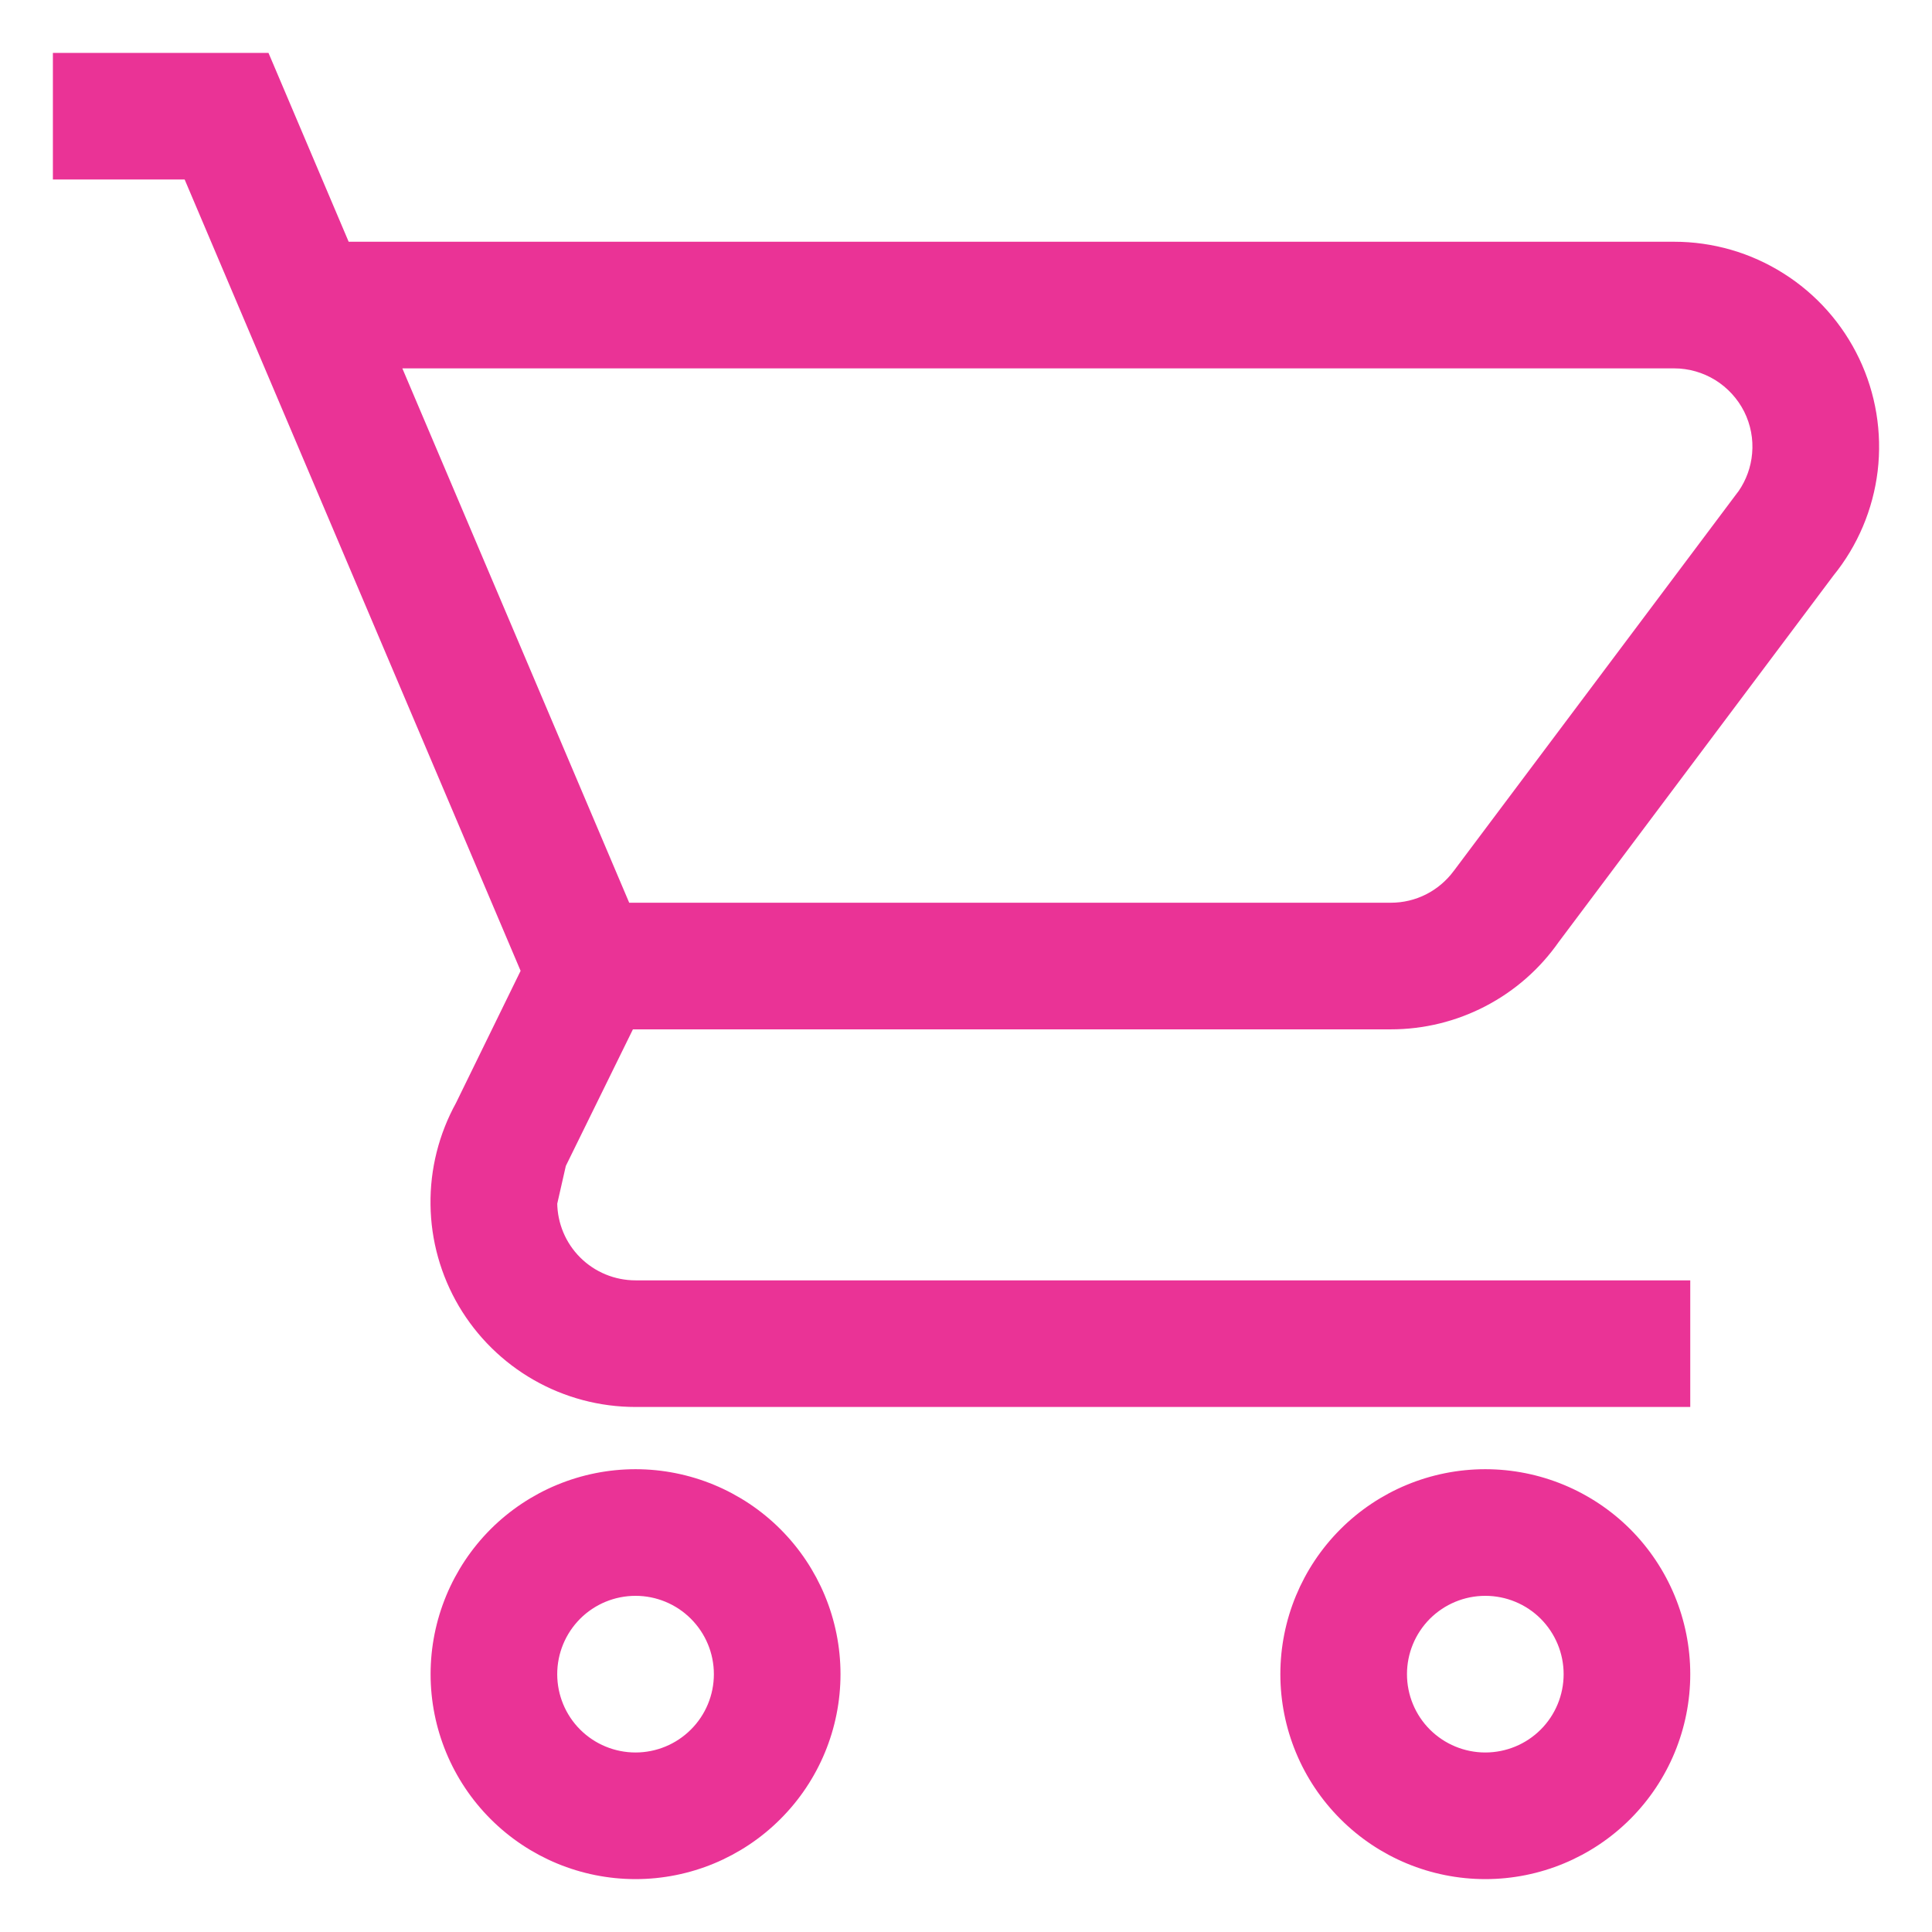 <svg width="24" height="24" viewBox="0 0 24 24" fill="none" xmlns="http://www.w3.org/2000/svg">
<g opacity="0.8">
<path d="M17.278 11.314H17.278H7.75L4.847 4.476H20.797C20.996 4.476 21.191 4.532 21.36 4.636C21.529 4.741 21.666 4.89 21.756 5.068C21.845 5.246 21.883 5.445 21.865 5.643C21.849 5.828 21.785 6.004 21.681 6.156L21.655 6.19L18.137 10.882L18.136 10.883C18.037 11.016 17.907 11.125 17.759 11.2C17.61 11.275 17.445 11.314 17.278 11.314ZM20.897 16.105V16.005H20.797H7.895C7.61 16.005 7.337 15.892 7.136 15.691C6.937 15.492 6.825 15.224 6.822 14.943L6.934 14.45L7.8 12.687H17.278C17.278 12.687 17.278 12.687 17.278 12.687C17.672 12.687 18.059 12.592 18.408 12.41C18.757 12.228 19.056 11.966 19.282 11.643L22.697 7.088C22.988 6.73 23.171 6.296 23.226 5.838C23.28 5.379 23.204 4.914 23.005 4.497C22.806 4.08 22.493 3.727 22.102 3.481C21.712 3.234 21.259 3.103 20.797 3.103H4.265L3.295 0.818L3.269 0.757H3.203H0.857H0.757V0.857V2.03V2.13H0.857H2.36L6.577 12.063L5.753 13.748C5.548 14.12 5.442 14.539 5.448 14.964C5.453 15.39 5.57 15.807 5.786 16.174C6.003 16.541 6.311 16.845 6.681 17.056C7.05 17.267 7.469 17.378 7.895 17.378C7.895 17.378 7.895 17.378 7.895 17.378H20.797H20.897V17.278V16.105ZM20.181 19.067C19.722 18.609 19.1 18.351 18.451 18.351C17.802 18.351 17.18 18.609 16.722 19.067C16.263 19.526 16.005 20.148 16.005 20.797C16.005 21.446 16.263 22.068 16.722 22.526C17.18 22.985 17.802 23.243 18.451 23.243C19.1 23.243 19.722 22.985 20.181 22.526C20.639 22.068 20.897 21.446 20.897 20.797C20.897 20.148 20.639 19.526 20.181 19.067ZM17.692 20.038C17.894 19.837 18.166 19.724 18.451 19.724C18.736 19.724 19.009 19.837 19.21 20.038C19.411 20.24 19.524 20.512 19.524 20.797C19.524 21.082 19.411 21.355 19.21 21.556C19.009 21.757 18.736 21.87 18.451 21.87C18.166 21.87 17.894 21.757 17.692 21.556C17.491 21.355 17.378 21.082 17.378 20.797C17.378 20.512 17.491 20.24 17.692 20.038ZM9.624 19.067C9.166 18.609 8.543 18.351 7.895 18.351C7.246 18.351 6.624 18.609 6.165 19.067C5.707 19.526 5.449 20.148 5.449 20.797C5.449 21.446 5.707 22.068 6.165 22.526C6.624 22.985 7.246 23.243 7.895 23.243C8.543 23.243 9.166 22.985 9.624 22.526C10.083 22.068 10.341 21.446 10.341 20.797C10.341 20.148 10.083 19.526 9.624 19.067ZM7.136 20.038C7.337 19.837 7.61 19.724 7.895 19.724C8.179 19.724 8.452 19.837 8.653 20.038C8.855 20.24 8.968 20.512 8.968 20.797C8.968 21.082 8.855 21.355 8.653 21.556C8.452 21.757 8.179 21.87 7.895 21.87C7.61 21.87 7.337 21.757 7.136 21.556C6.935 21.355 6.822 21.082 6.822 20.797C6.822 20.512 6.935 20.24 7.136 20.038Z" fill="#E5007C" stroke="#E5007C" stroke-width="0.2"/>
</g>
</svg>
